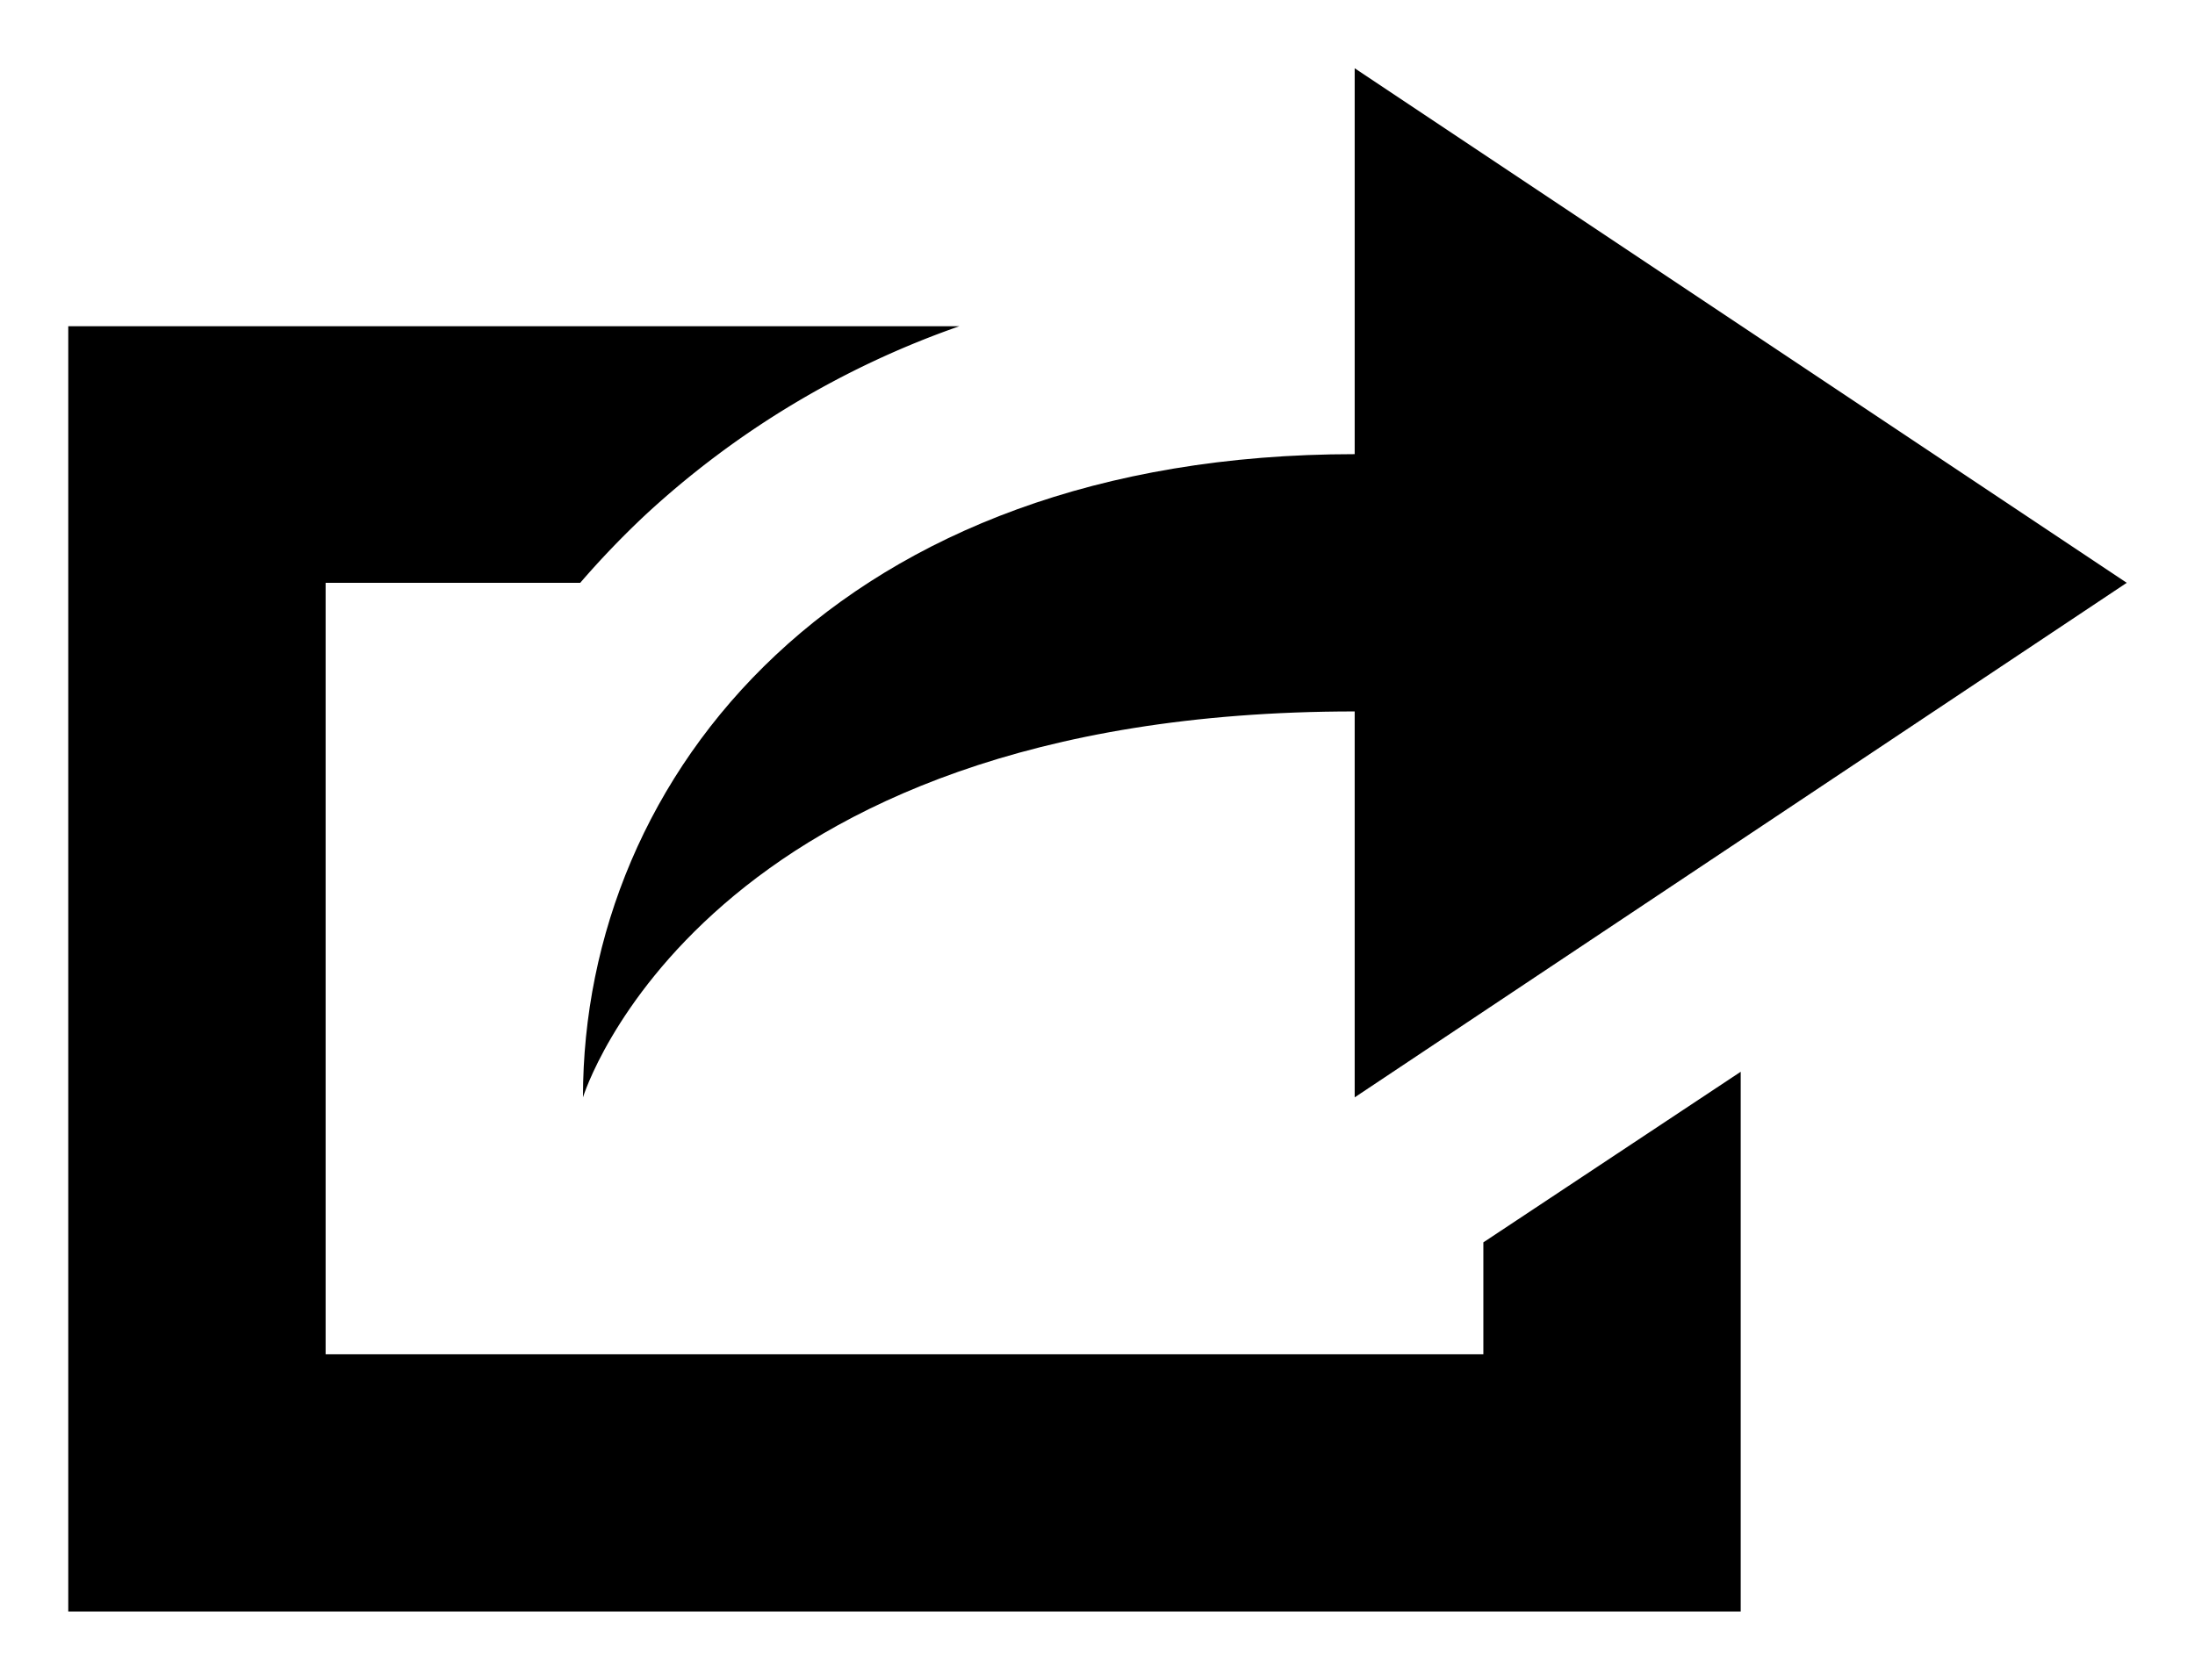 <svg id="Warstwa_1" data-name="Warstwa 1" xmlns="http://www.w3.org/2000/svg" viewBox="0 0 64.31 49.23"><path d="M17.08,32.16s3.46-11.31,22.61-11.31V32.16L62.31,17.08,39.69,2V13.31C24.62,13.31,17.08,22.71,17.08,32.16Z"/><path d="M43.46,39.69H9.54V17.08H17a26.08,26.08,0,0,1,1.92-2,26.31,26.31,0,0,1,9.19-5.52H2V47.23H51V31.41l-7.54,5Z"/></svg>